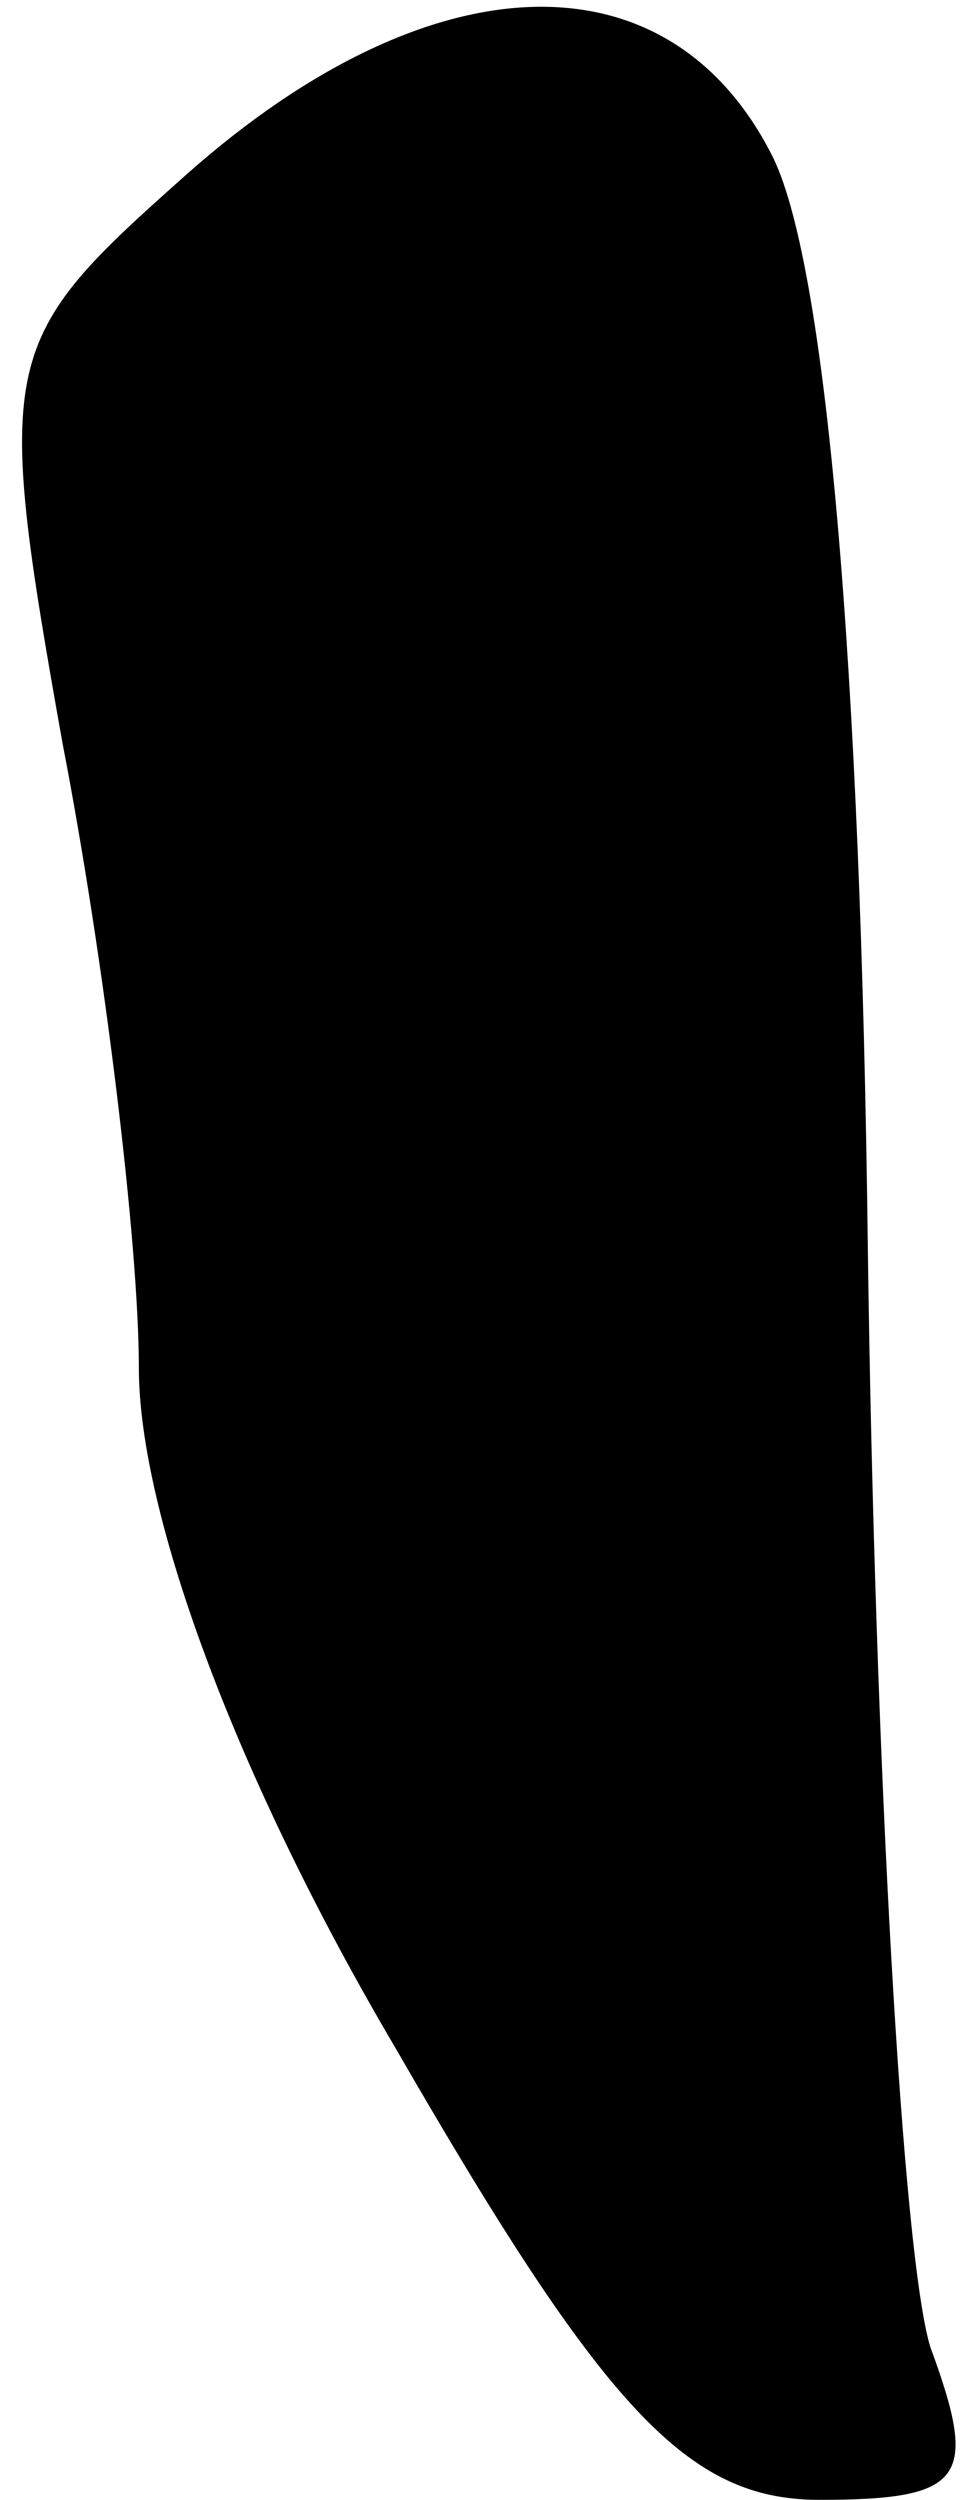 <?xml version="1.0" standalone="no"?>
<!DOCTYPE svg PUBLIC "-//W3C//DTD SVG 20010904//EN"
 "http://www.w3.org/TR/2001/REC-SVG-20010904/DTD/svg10.dtd">
<svg version="1.0" xmlns="http://www.w3.org/2000/svg"
 width="14pt" height="36pt" viewBox="0 0 14 36"
 preserveAspectRatio="xMidYMid meet">
<g transform="translate(0,36) scale(0.1,-0.1)"
fill="#000000" stroke="none">
<path fill="#000000" stroke="none" d="M27 335 c-27 -24 -28 -26 -18 -82 6
-31 11 -72 11 -90 0 -21 14 -59 37 -98 30 -52 42 -65 61 -65 21 0 23 3 16 22
-4 13 -8 84 -9 158 -1 84 -6 143 -14 158 -15 29 -49 28 -84 -3z"/>
</g>
</svg>
